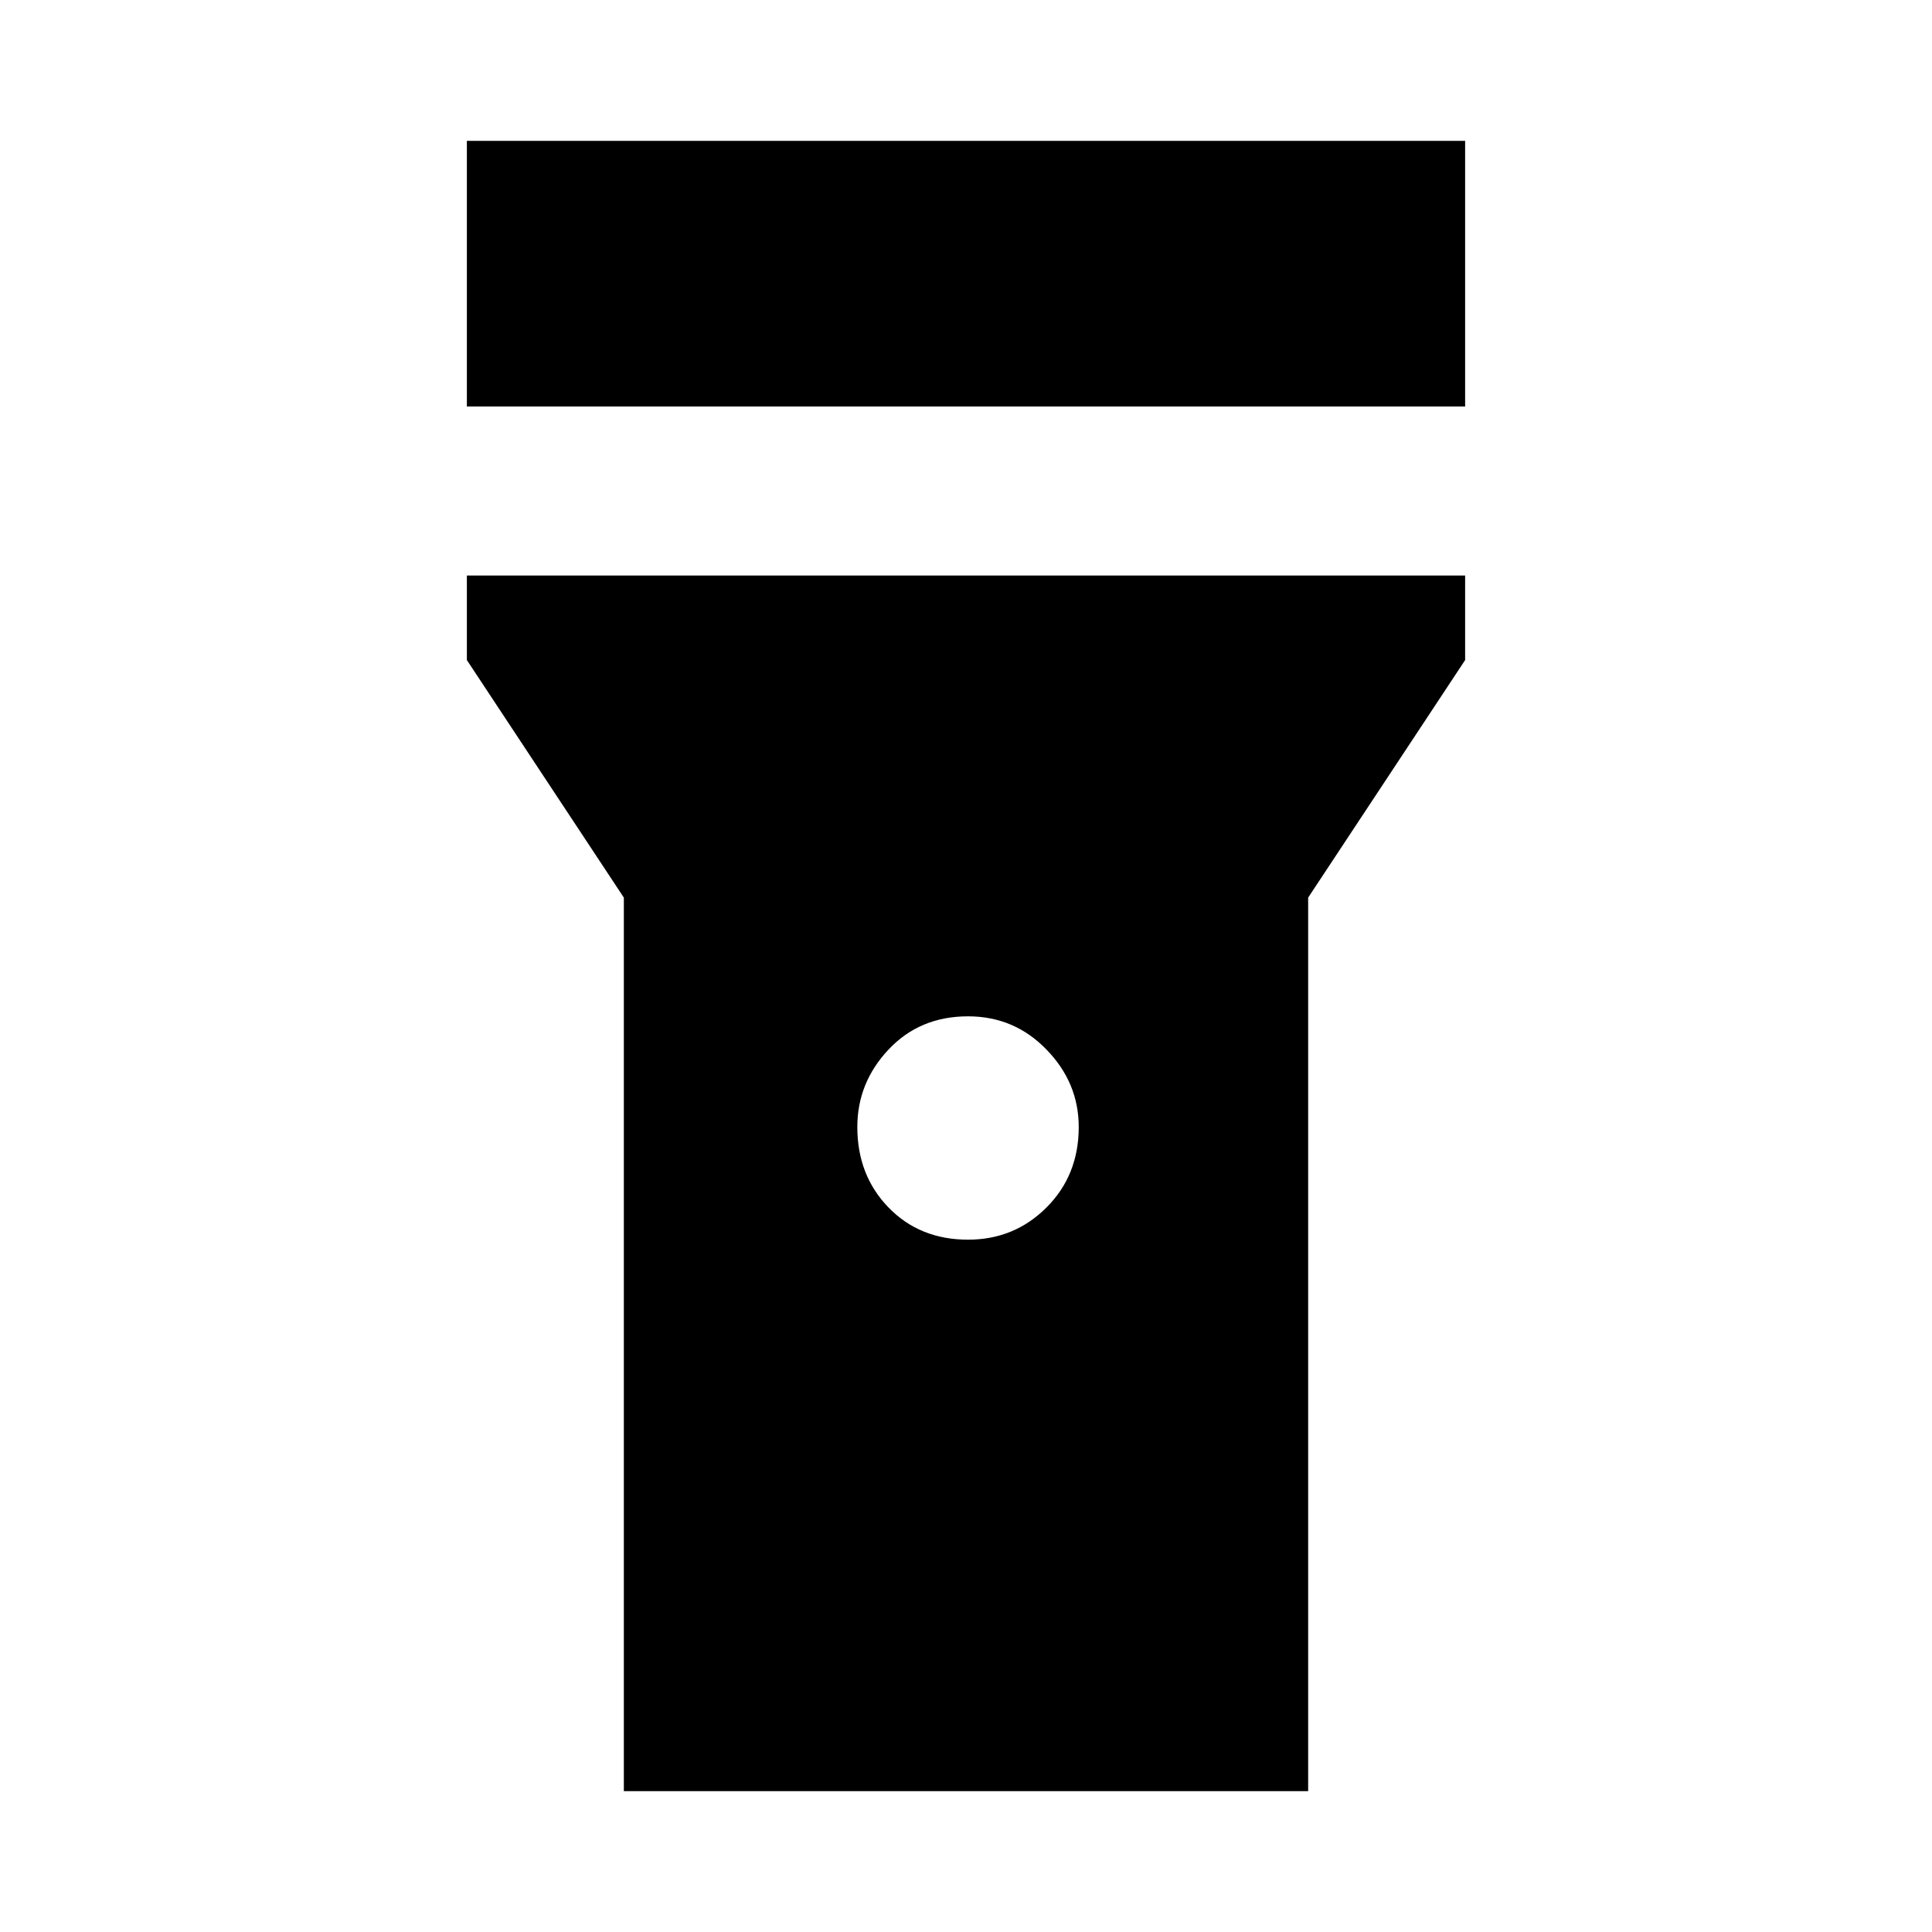 <svg xmlns="http://www.w3.org/2000/svg" viewBox="0 0 20 20"><path d="M4.833 4.208v-2.75h10.334v2.75Zm5.188 8.625q.479 0 .812-.333.334-.333.334-.833 0-.459-.334-.802-.333-.344-.812-.344-.5 0-.823.344-.323.343-.323.802 0 .5.323.833.323.333.823.333Zm-3.563 5.709v-9.25L4.833 6.833v-.875h10.334v.875l-1.625 2.459v9.25Z"/></svg>